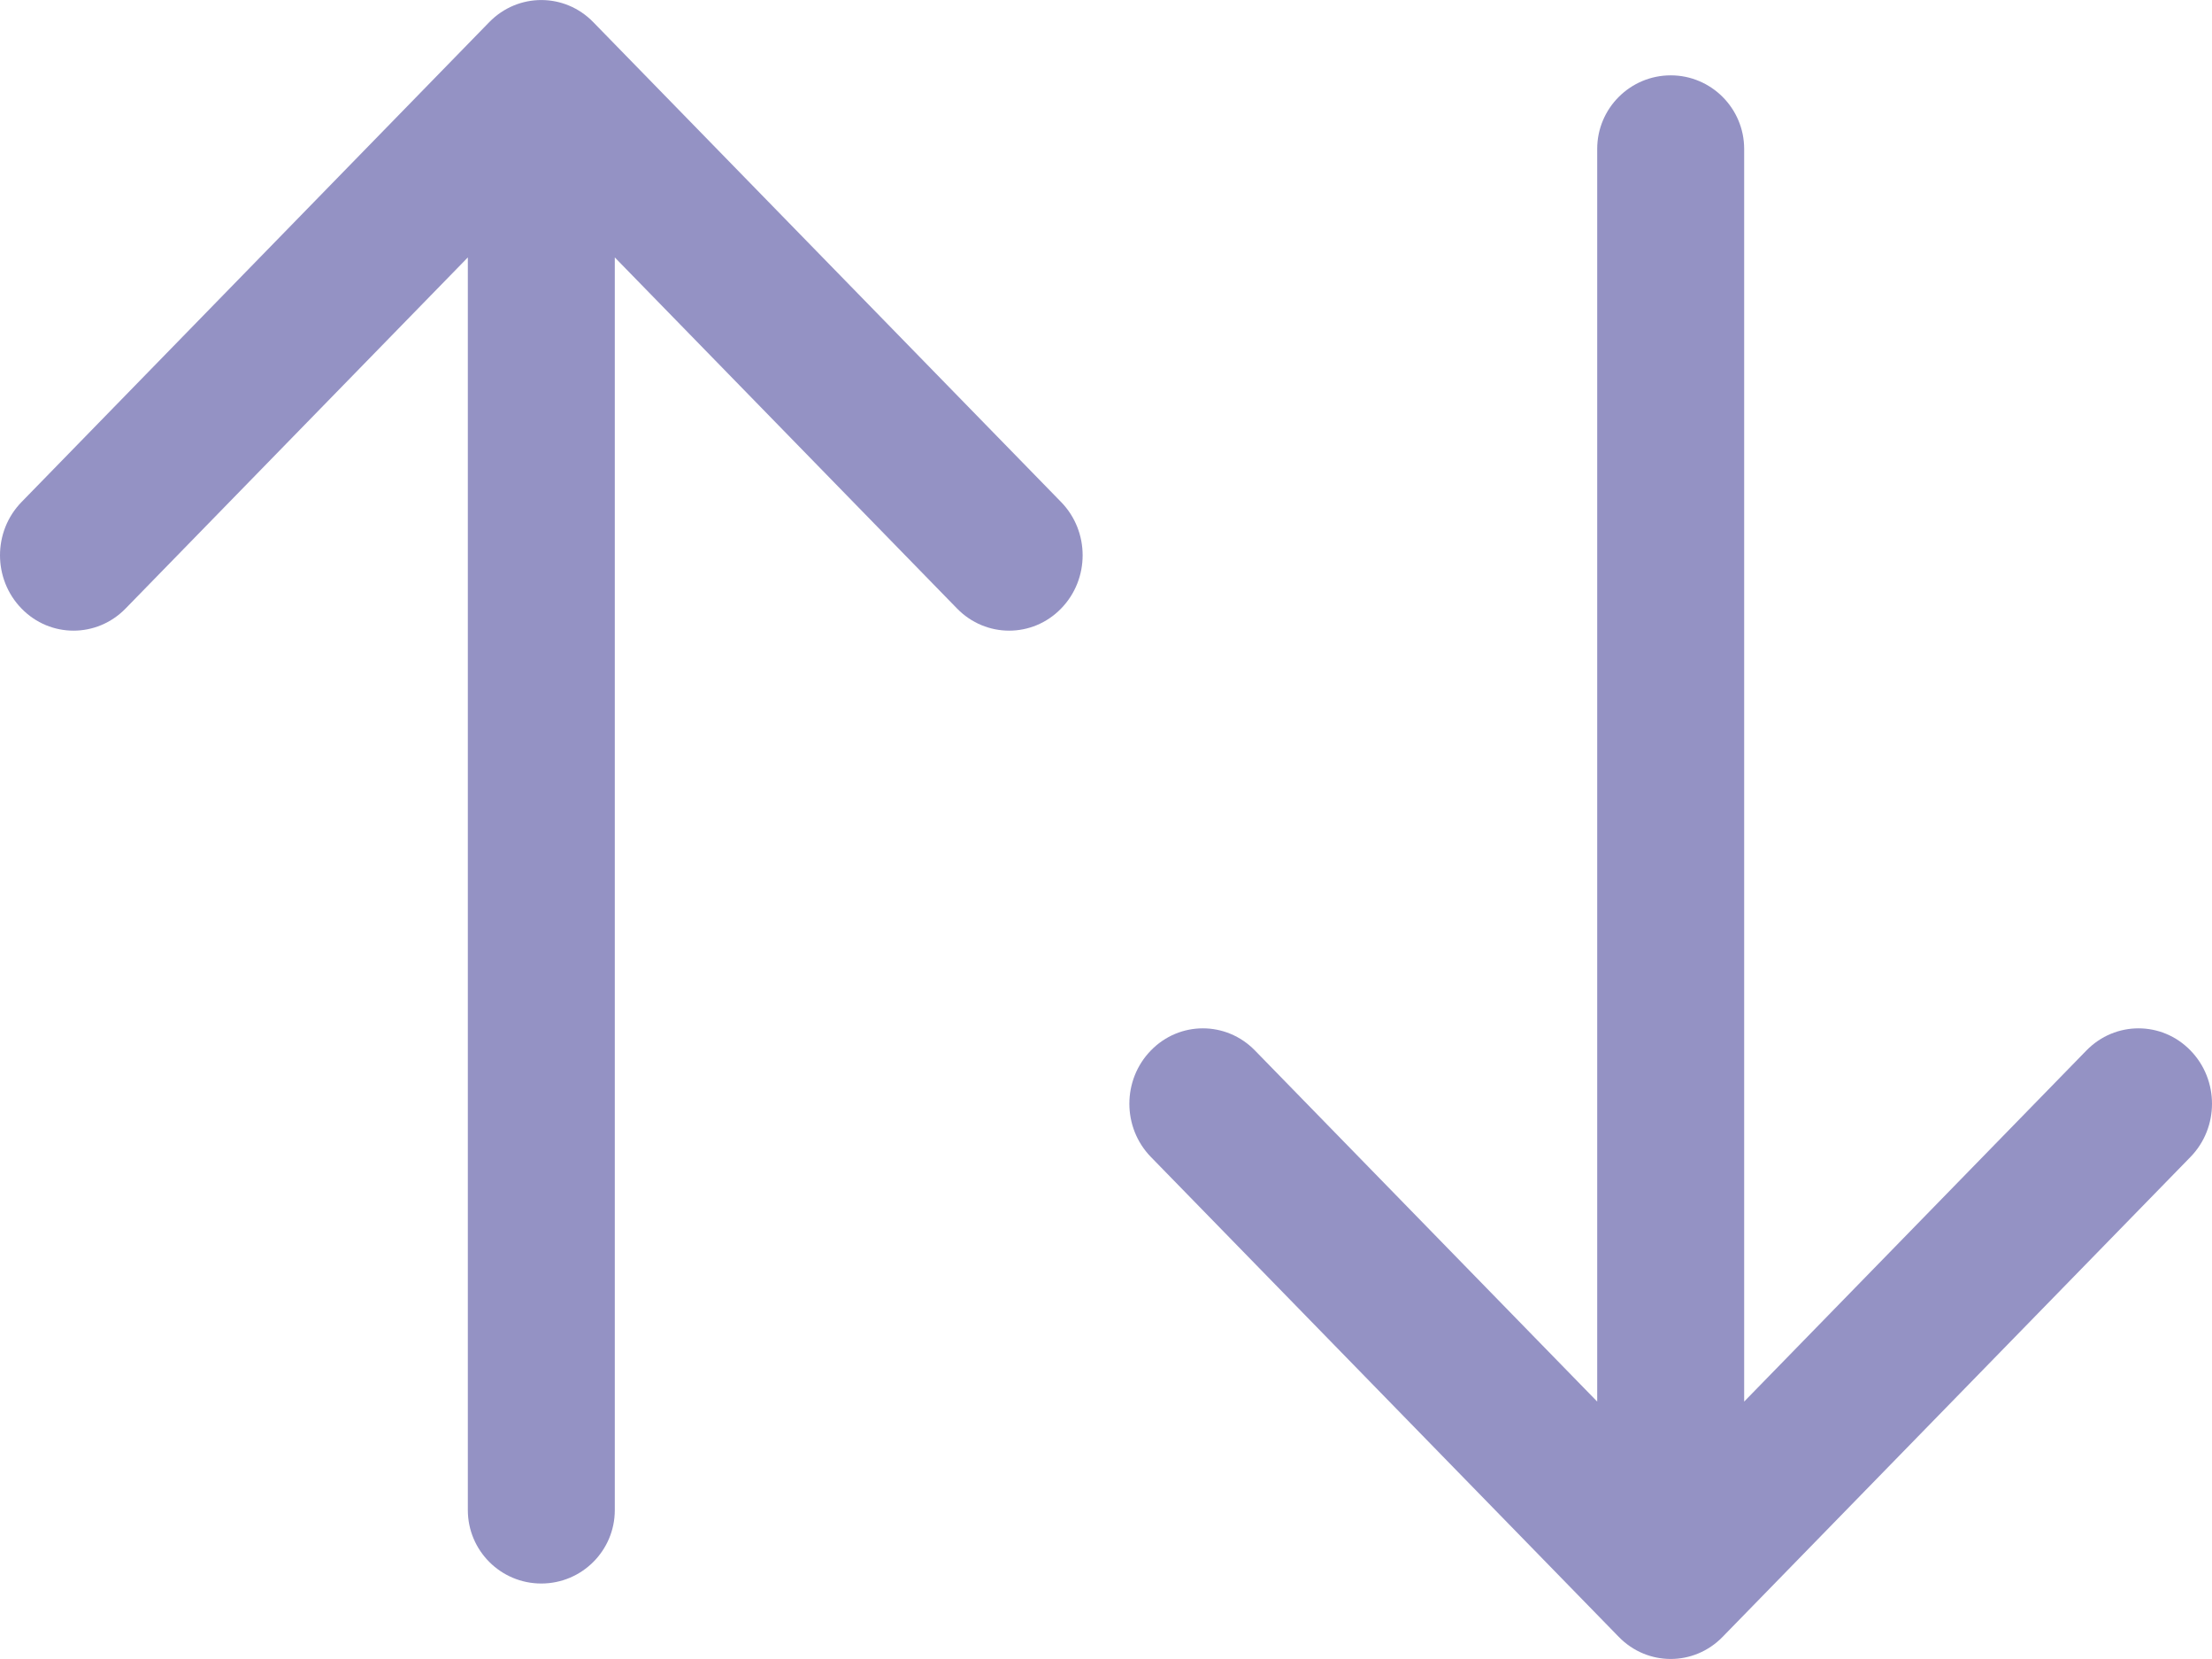 <svg width="16" height="12" viewBox="0 0 16 12" fill="none" xmlns="http://www.w3.org/2000/svg">
<path fill-rule="evenodd" clip-rule="evenodd" d="M0.156 3.631L3.539 0.16C3.747 -0.053 4.084 -0.053 4.291 0.16L7.675 3.631C7.883 3.844 7.883 4.189 7.675 4.402C7.468 4.615 7.131 4.615 6.923 4.402L4.447 1.862L4.447 10.923C4.447 11.216 4.209 11.454 3.915 11.454C3.622 11.454 3.384 11.216 3.384 10.923L3.384 1.862L0.908 4.402C0.7 4.615 0.363 4.615 0.156 4.402C-0.052 4.189 -0.052 3.844 0.156 3.631Z" fill="#9492C4"/>
<path fill-rule="evenodd" clip-rule="evenodd" d="M8.325 8.369L11.709 11.84C11.916 12.053 12.253 12.053 12.46 11.84L15.844 8.369C16.052 8.156 16.052 7.811 15.844 7.598C15.637 7.385 15.3 7.385 15.092 7.598L12.616 10.138V1.077C12.616 0.784 12.378 0.545 12.085 0.545C11.791 0.545 11.553 0.784 11.553 1.077V10.138L9.077 7.598C8.869 7.385 8.532 7.385 8.325 7.598C8.117 7.811 8.117 8.156 8.325 8.369Z" fill="#9492C4"/>
</svg>

